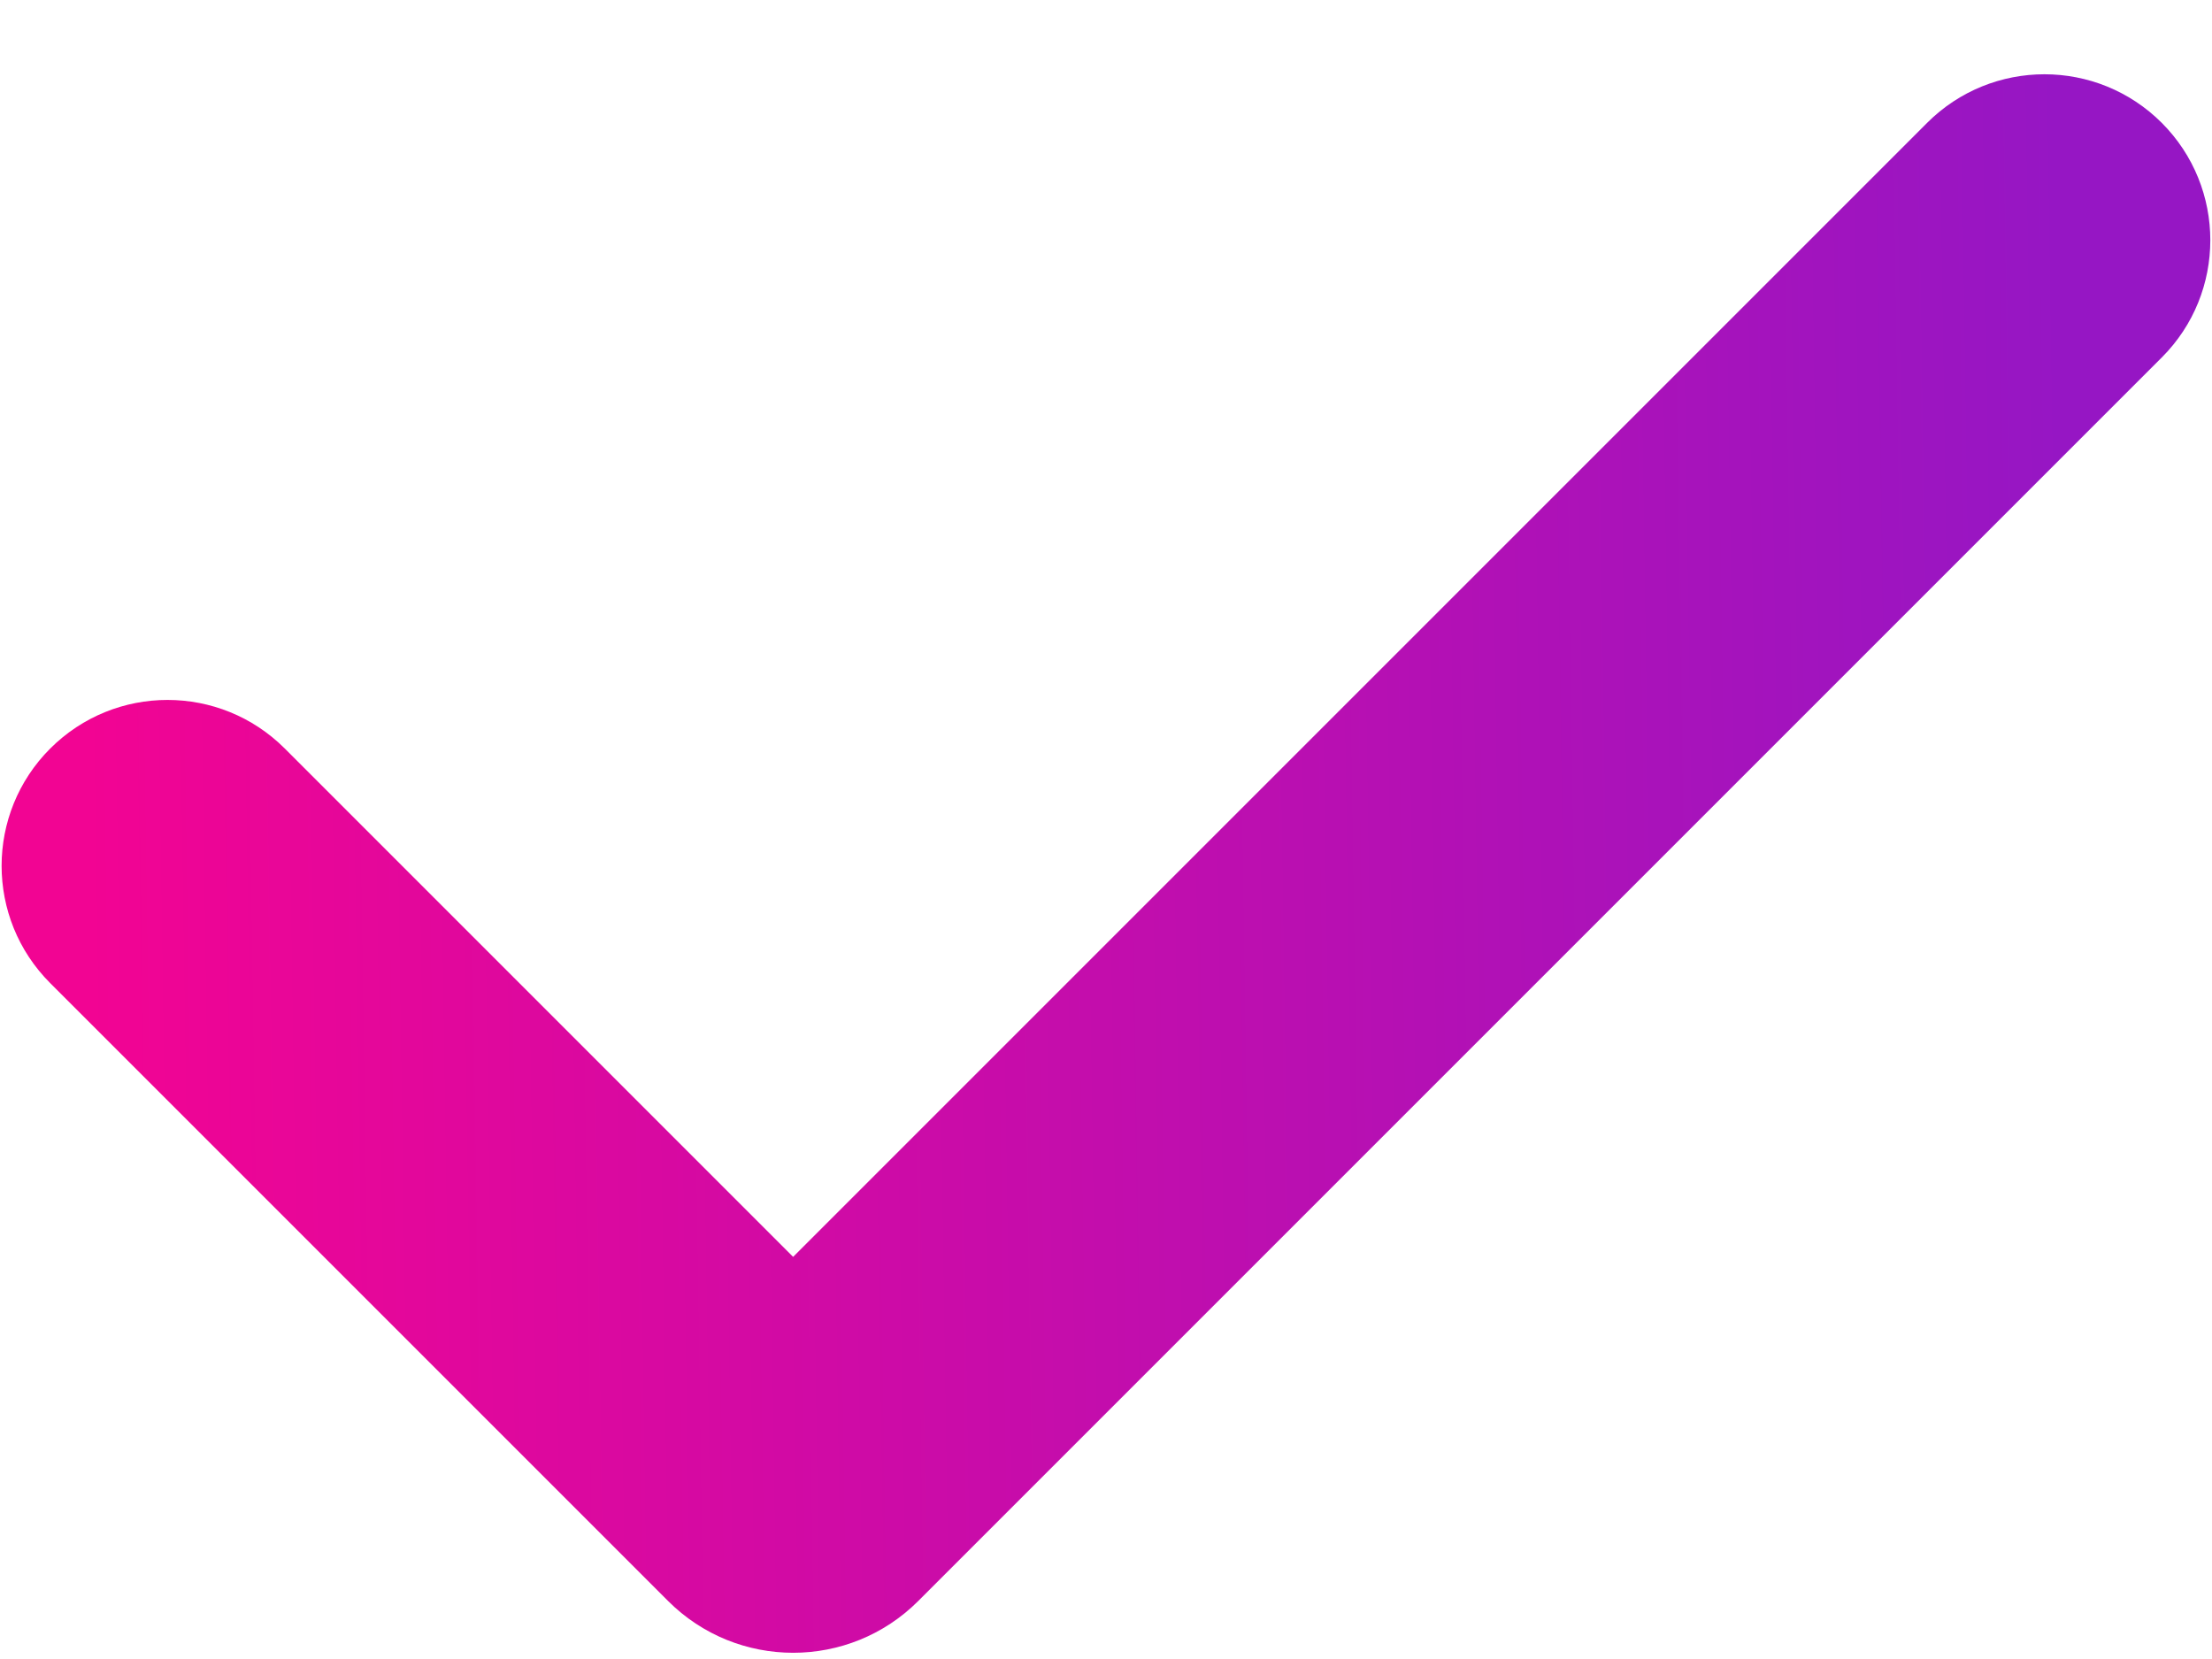 <svg width="20" height="15" viewBox="0 0 20 15" fill="none" xmlns="http://www.w3.org/2000/svg">
<path fill-rule="evenodd" clip-rule="evenodd" d="M19.546 1.111C20.131 1.697 20.131 2.647 19.546 3.232L8.303 14.475C7.678 15.1 6.665 15.1 6.04 14.475L0.454 8.889C-0.132 8.303 -0.132 7.354 0.454 6.768C1.04 6.182 1.989 6.182 2.575 6.768L7.171 11.364L17.424 1.111C18.01 0.525 18.96 0.525 19.546 1.111Z" fill="url(#paint0_linear_47_1342)"/>
<defs>
<linearGradient id="paint0_linear_47_1342" x1="0.817" y1="10.37" x2="18.742" y2="10.099" gradientUnits="userSpaceOnUse">
<stop stop-color="#F20493"/>
<stop offset="1" stop-color="#9616C4"/>
</linearGradient>
</defs>
</svg>

